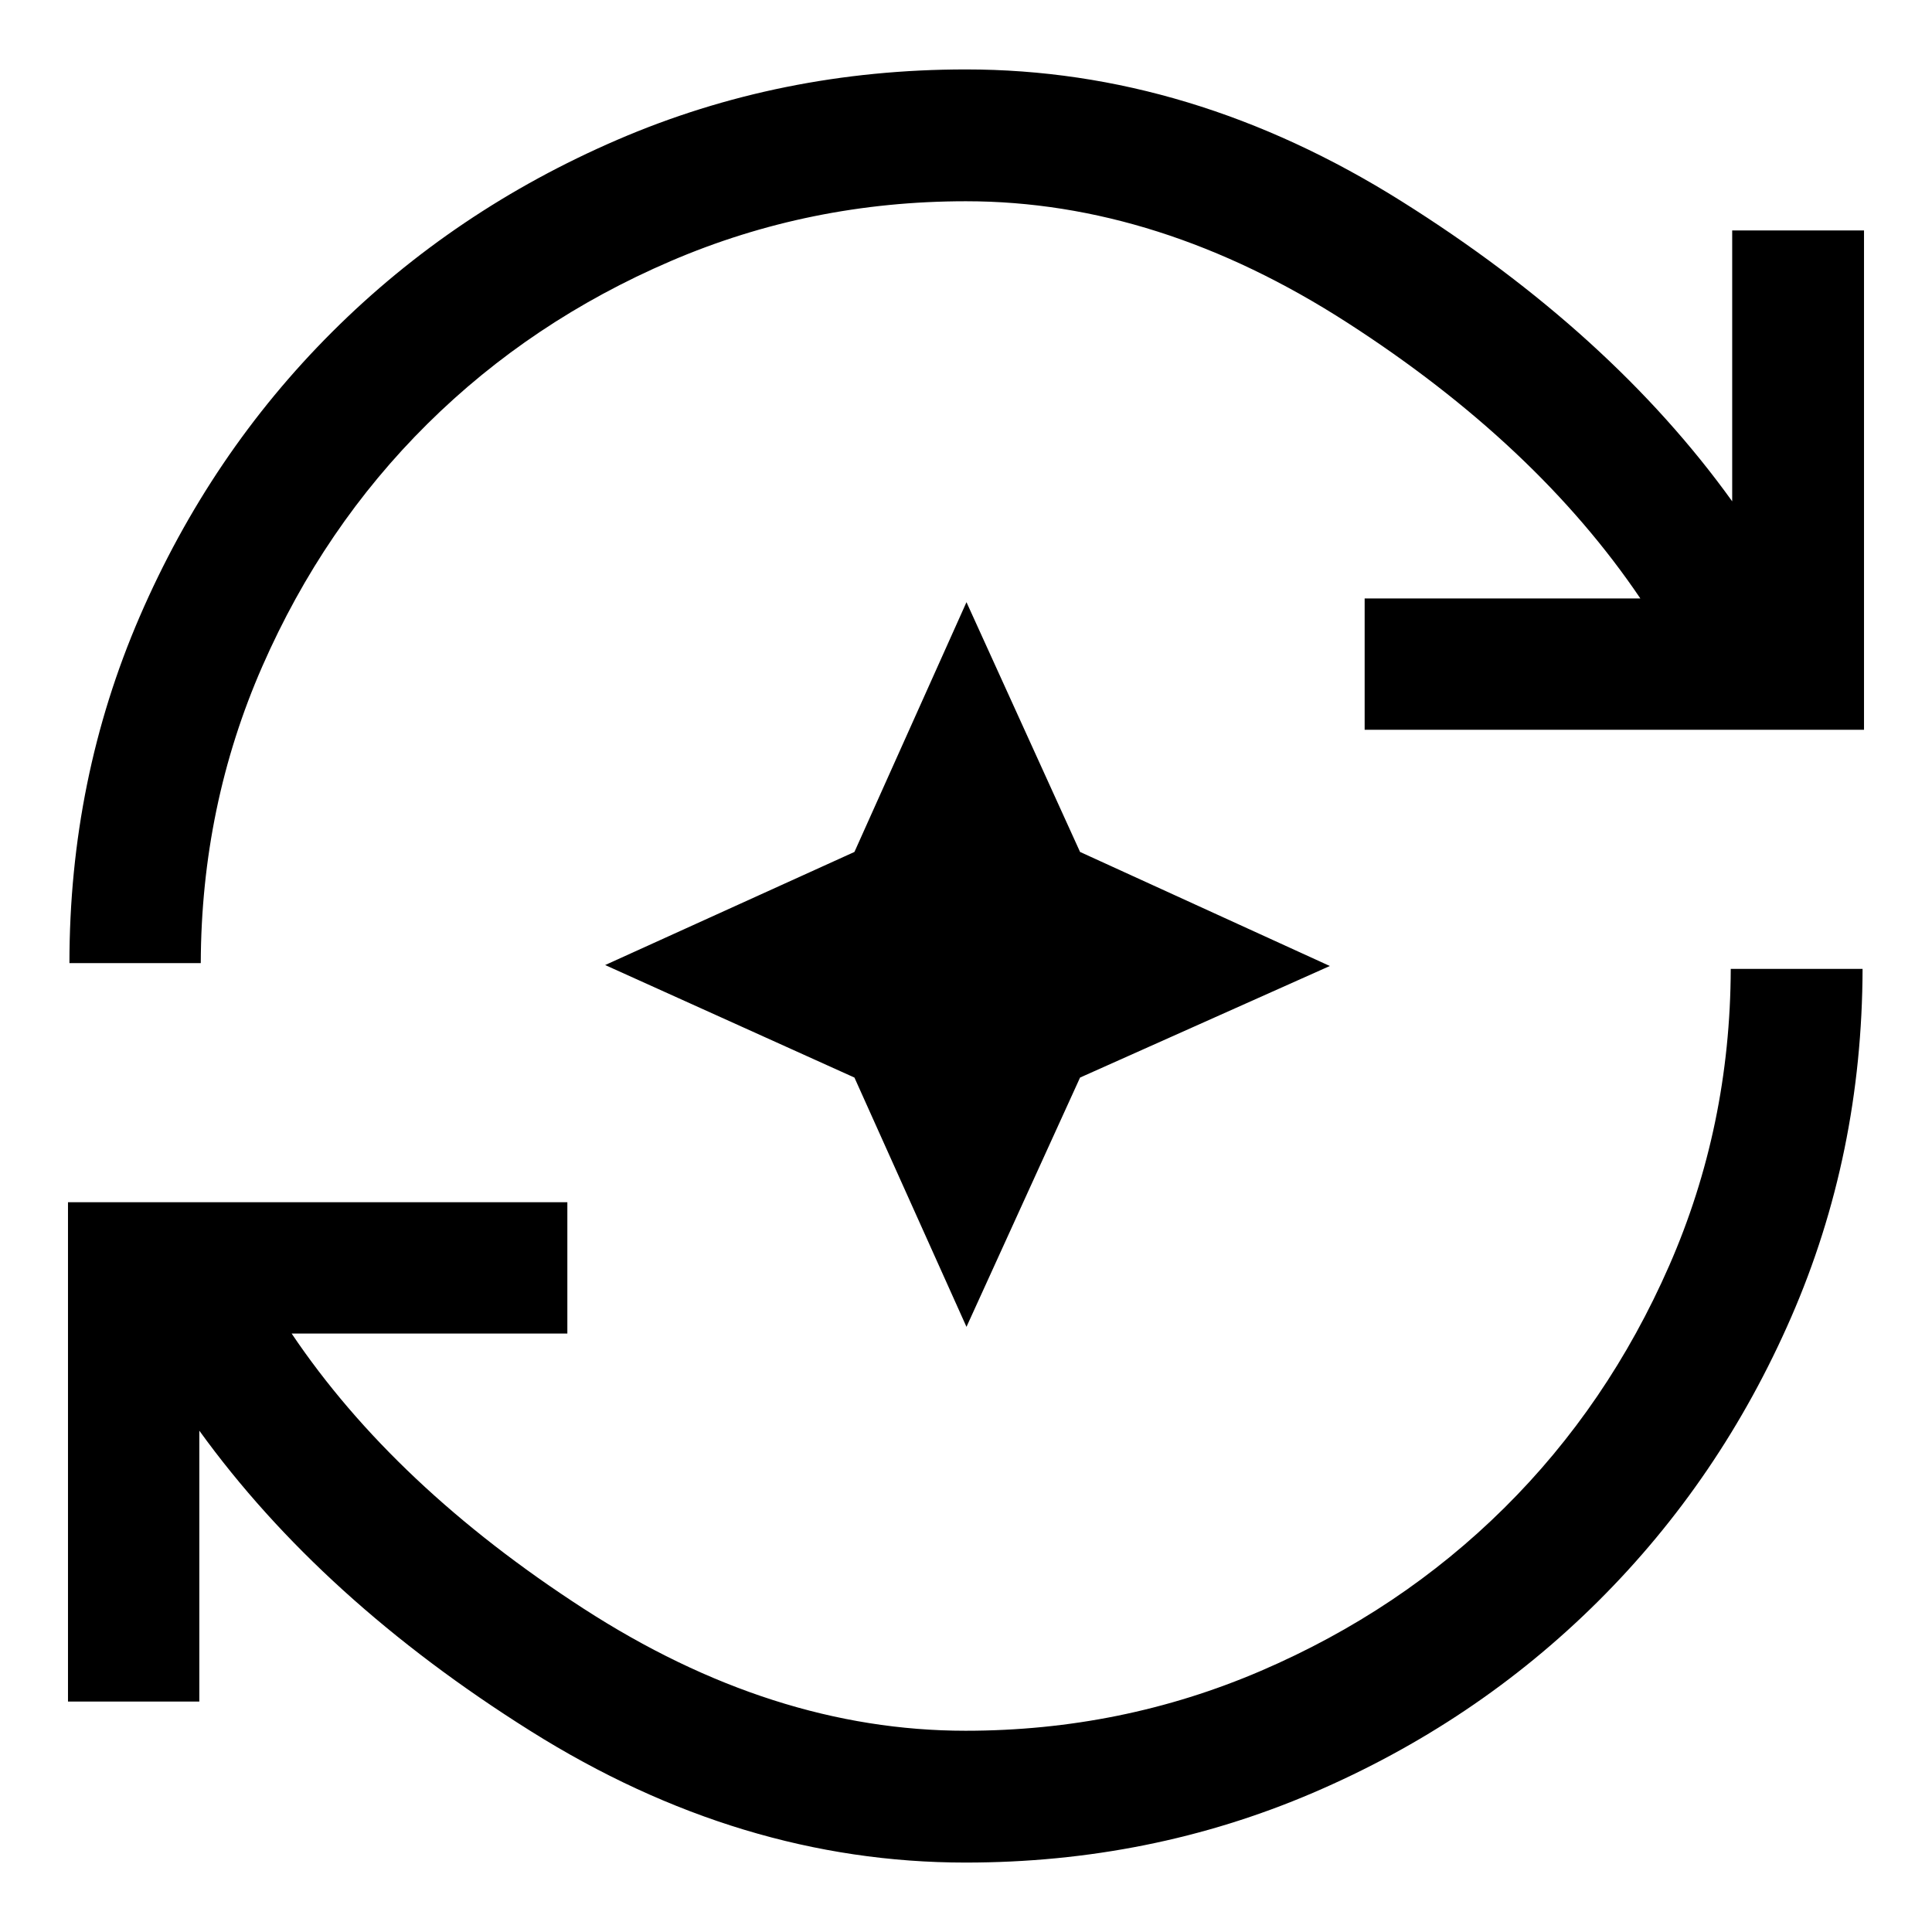 <svg xmlns="http://www.w3.org/2000/svg" width="48" height="48" viewBox="0 96 960 960"><path d="M479.761 1021.5q-112 0-216-65.282-104-65.283-164.718-149.327V941.5h-65.26V693.37h248.13v65.26h-137q51 75.805 144.902 136.587Q383.717 956 479.761 956q77.522 0 146.782-29.761 69.261-29.761 120.881-80.902 51.619-51.141 81.978-120.402 30.359-69.261 30.598-147.5h65.5q-.239 92.195-35.456 173.032-35.218 80.837-96.055 141.316-60.837 60.478-141.674 95.098-80.837 34.619-172.554 34.619ZM34.5 574.565q0-91.478 34.978-172.315t95.576-141.315q60.598-60.479 141.674-95.457Q387.804 130.5 480 130.5q112 0 216.239 65.402t164.478 149.207V210.5h65.501v248.13H678.087v-65.26h137q-51.717-76.522-145.478-136.946Q575.848 196 480 196q-77.522 0-146.783 29.761-69.26 29.761-120.88 80.902-51.62 51.141-81.978 120.402-30.359 69.261-30.598 147.5H34.5Zm445.739 180.739-55.674-123.869-123.869-55.913 123.869-56.196 55.674-124.109 56.435 124.109L660.783 576l-124.109 55.435-56.435 123.869Z"/></svg>